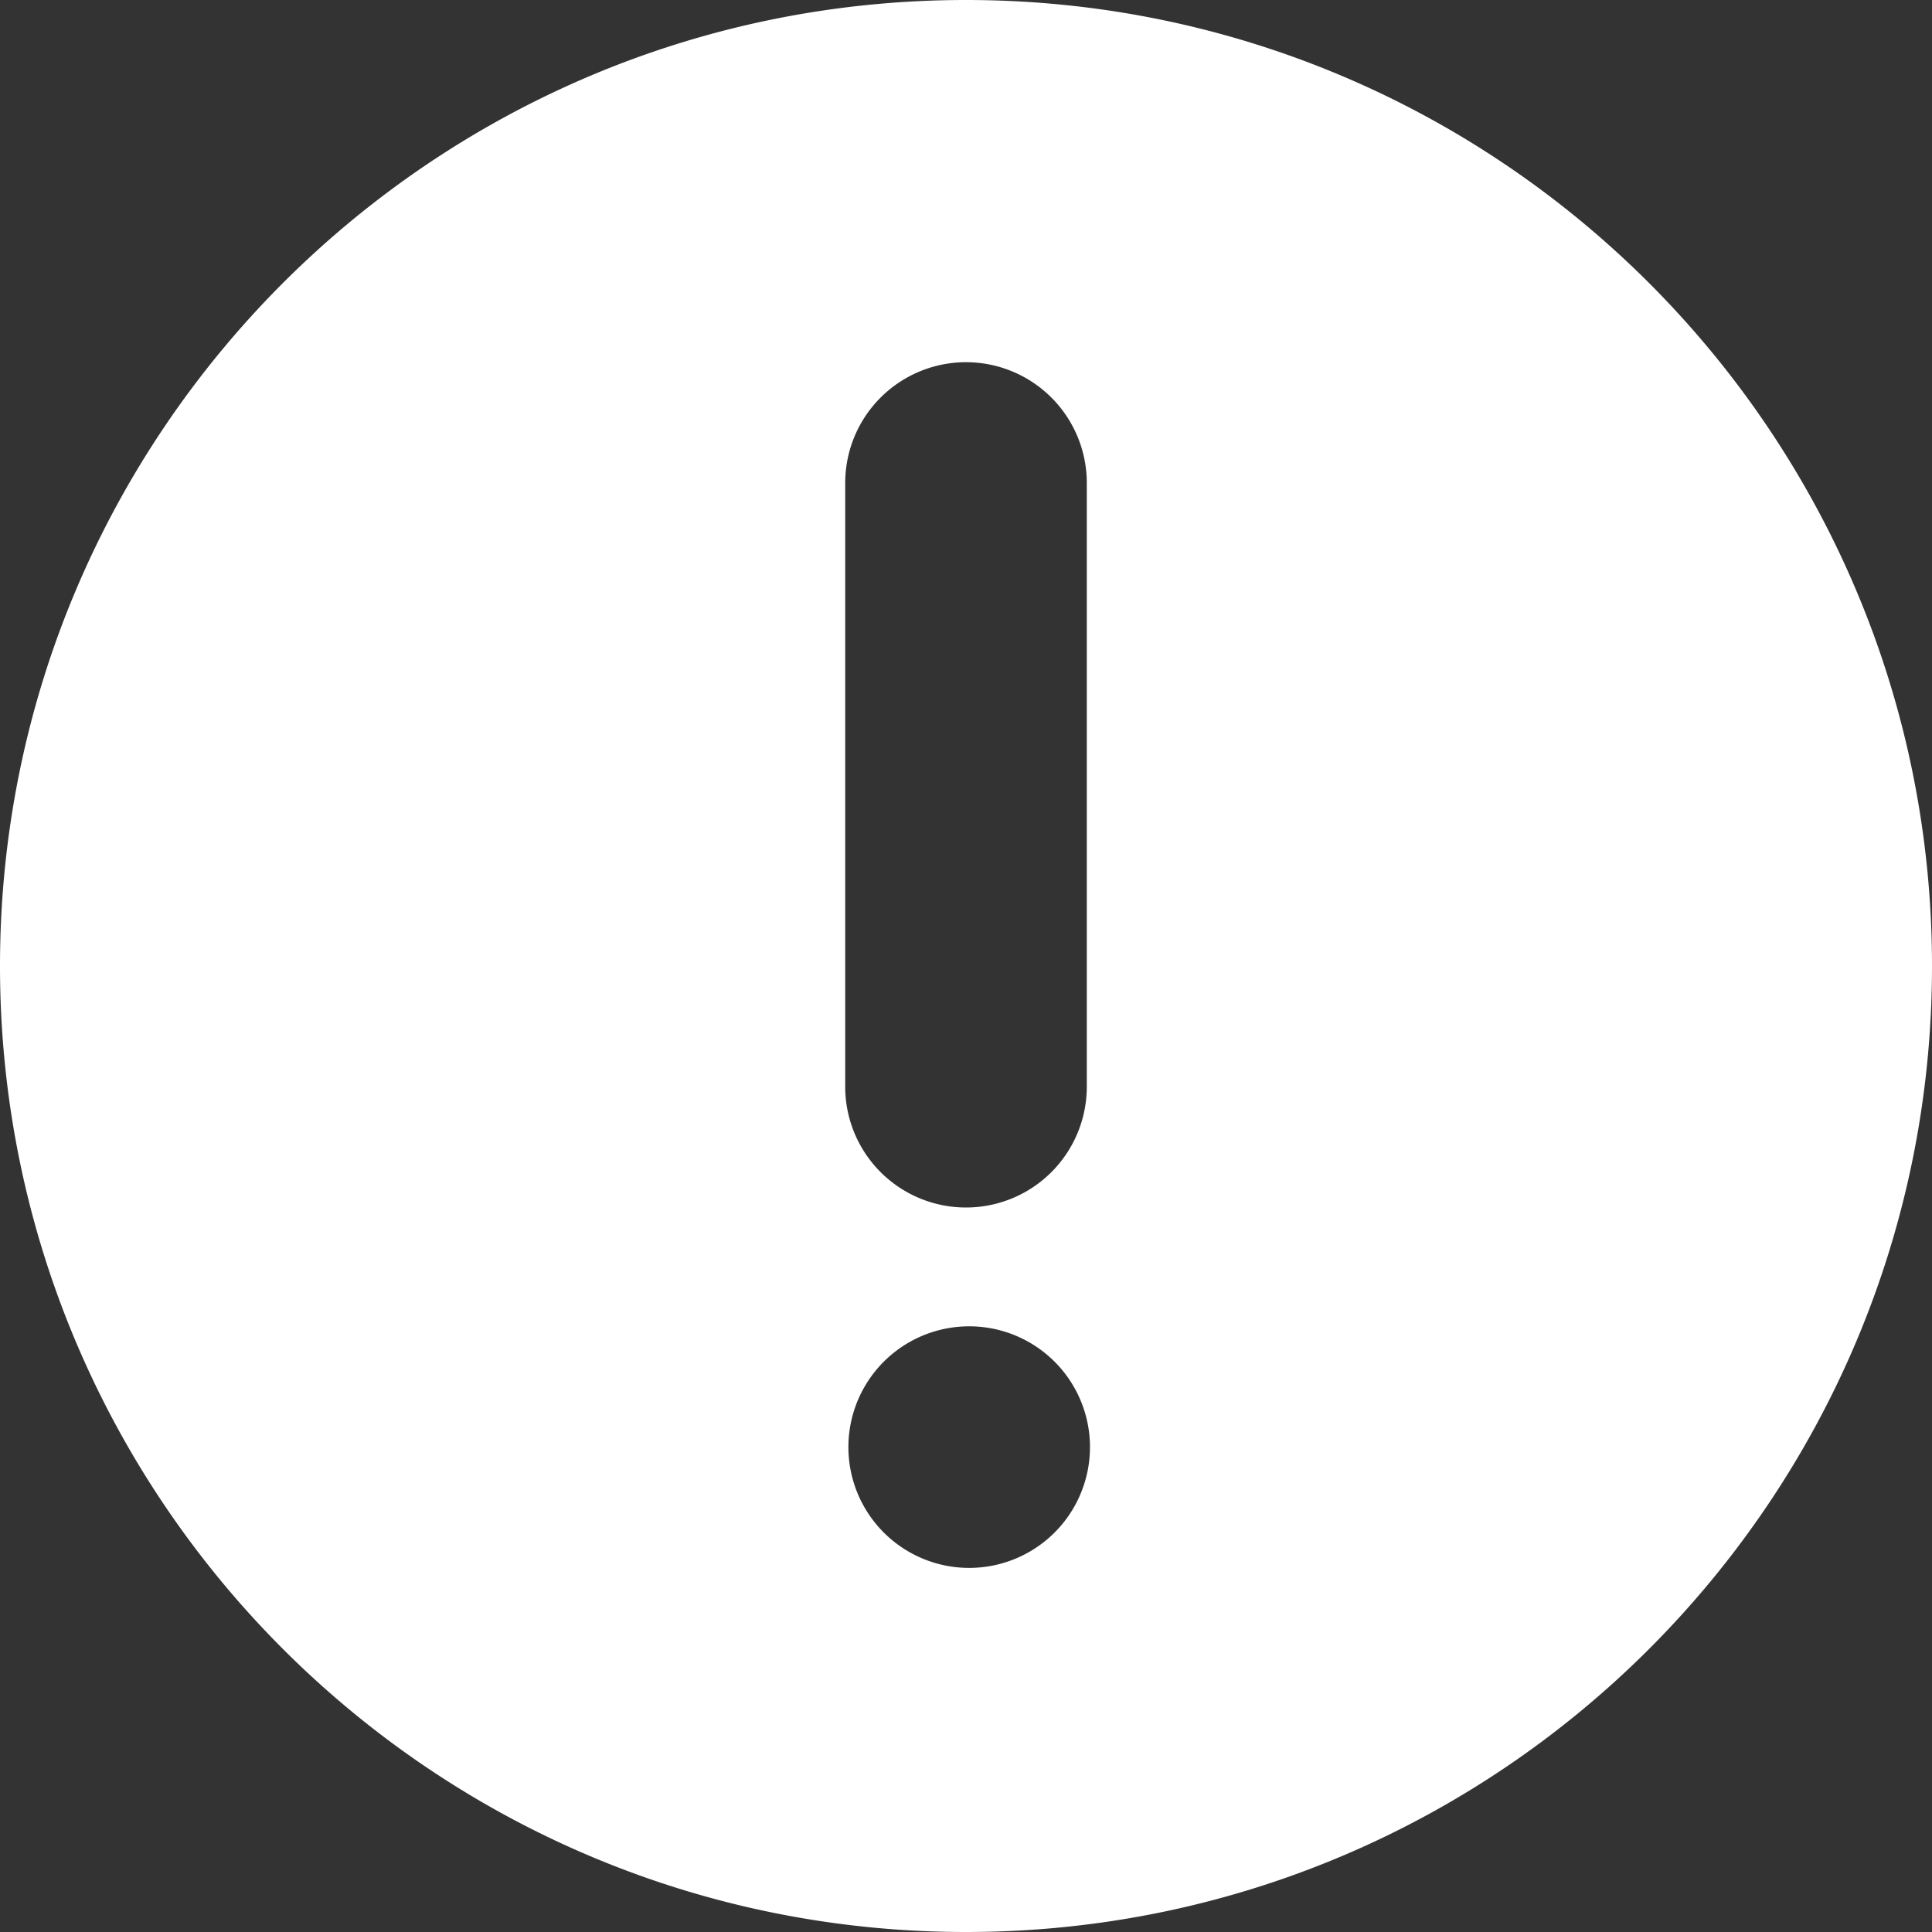 <svg width="23" height="23" viewBox="0 0 23 23" xmlns="http://www.w3.org/2000/svg">
    <rect x="0" y="0" width="23" height="23" fill="#333333" stroke="none"/>
    <path d="M11.5 23C17.85 23 23 17.85 23 11.5S17.85 0 11.5 0 0 5.15 0 11.5 5.15 23 11.5 23zm1.438-10.063a1.438 1.438 0 0 1-2.876 0V5.75a1.438 1.438 0 0 1 2.876 0v7.188zM11.5 15.79a1.438 1.438 0 1 1 0 2.875 1.438 1.438 0 0 1 0-2.875z" fill="#FFF" fill-rule="nonzero"/>
</svg>
